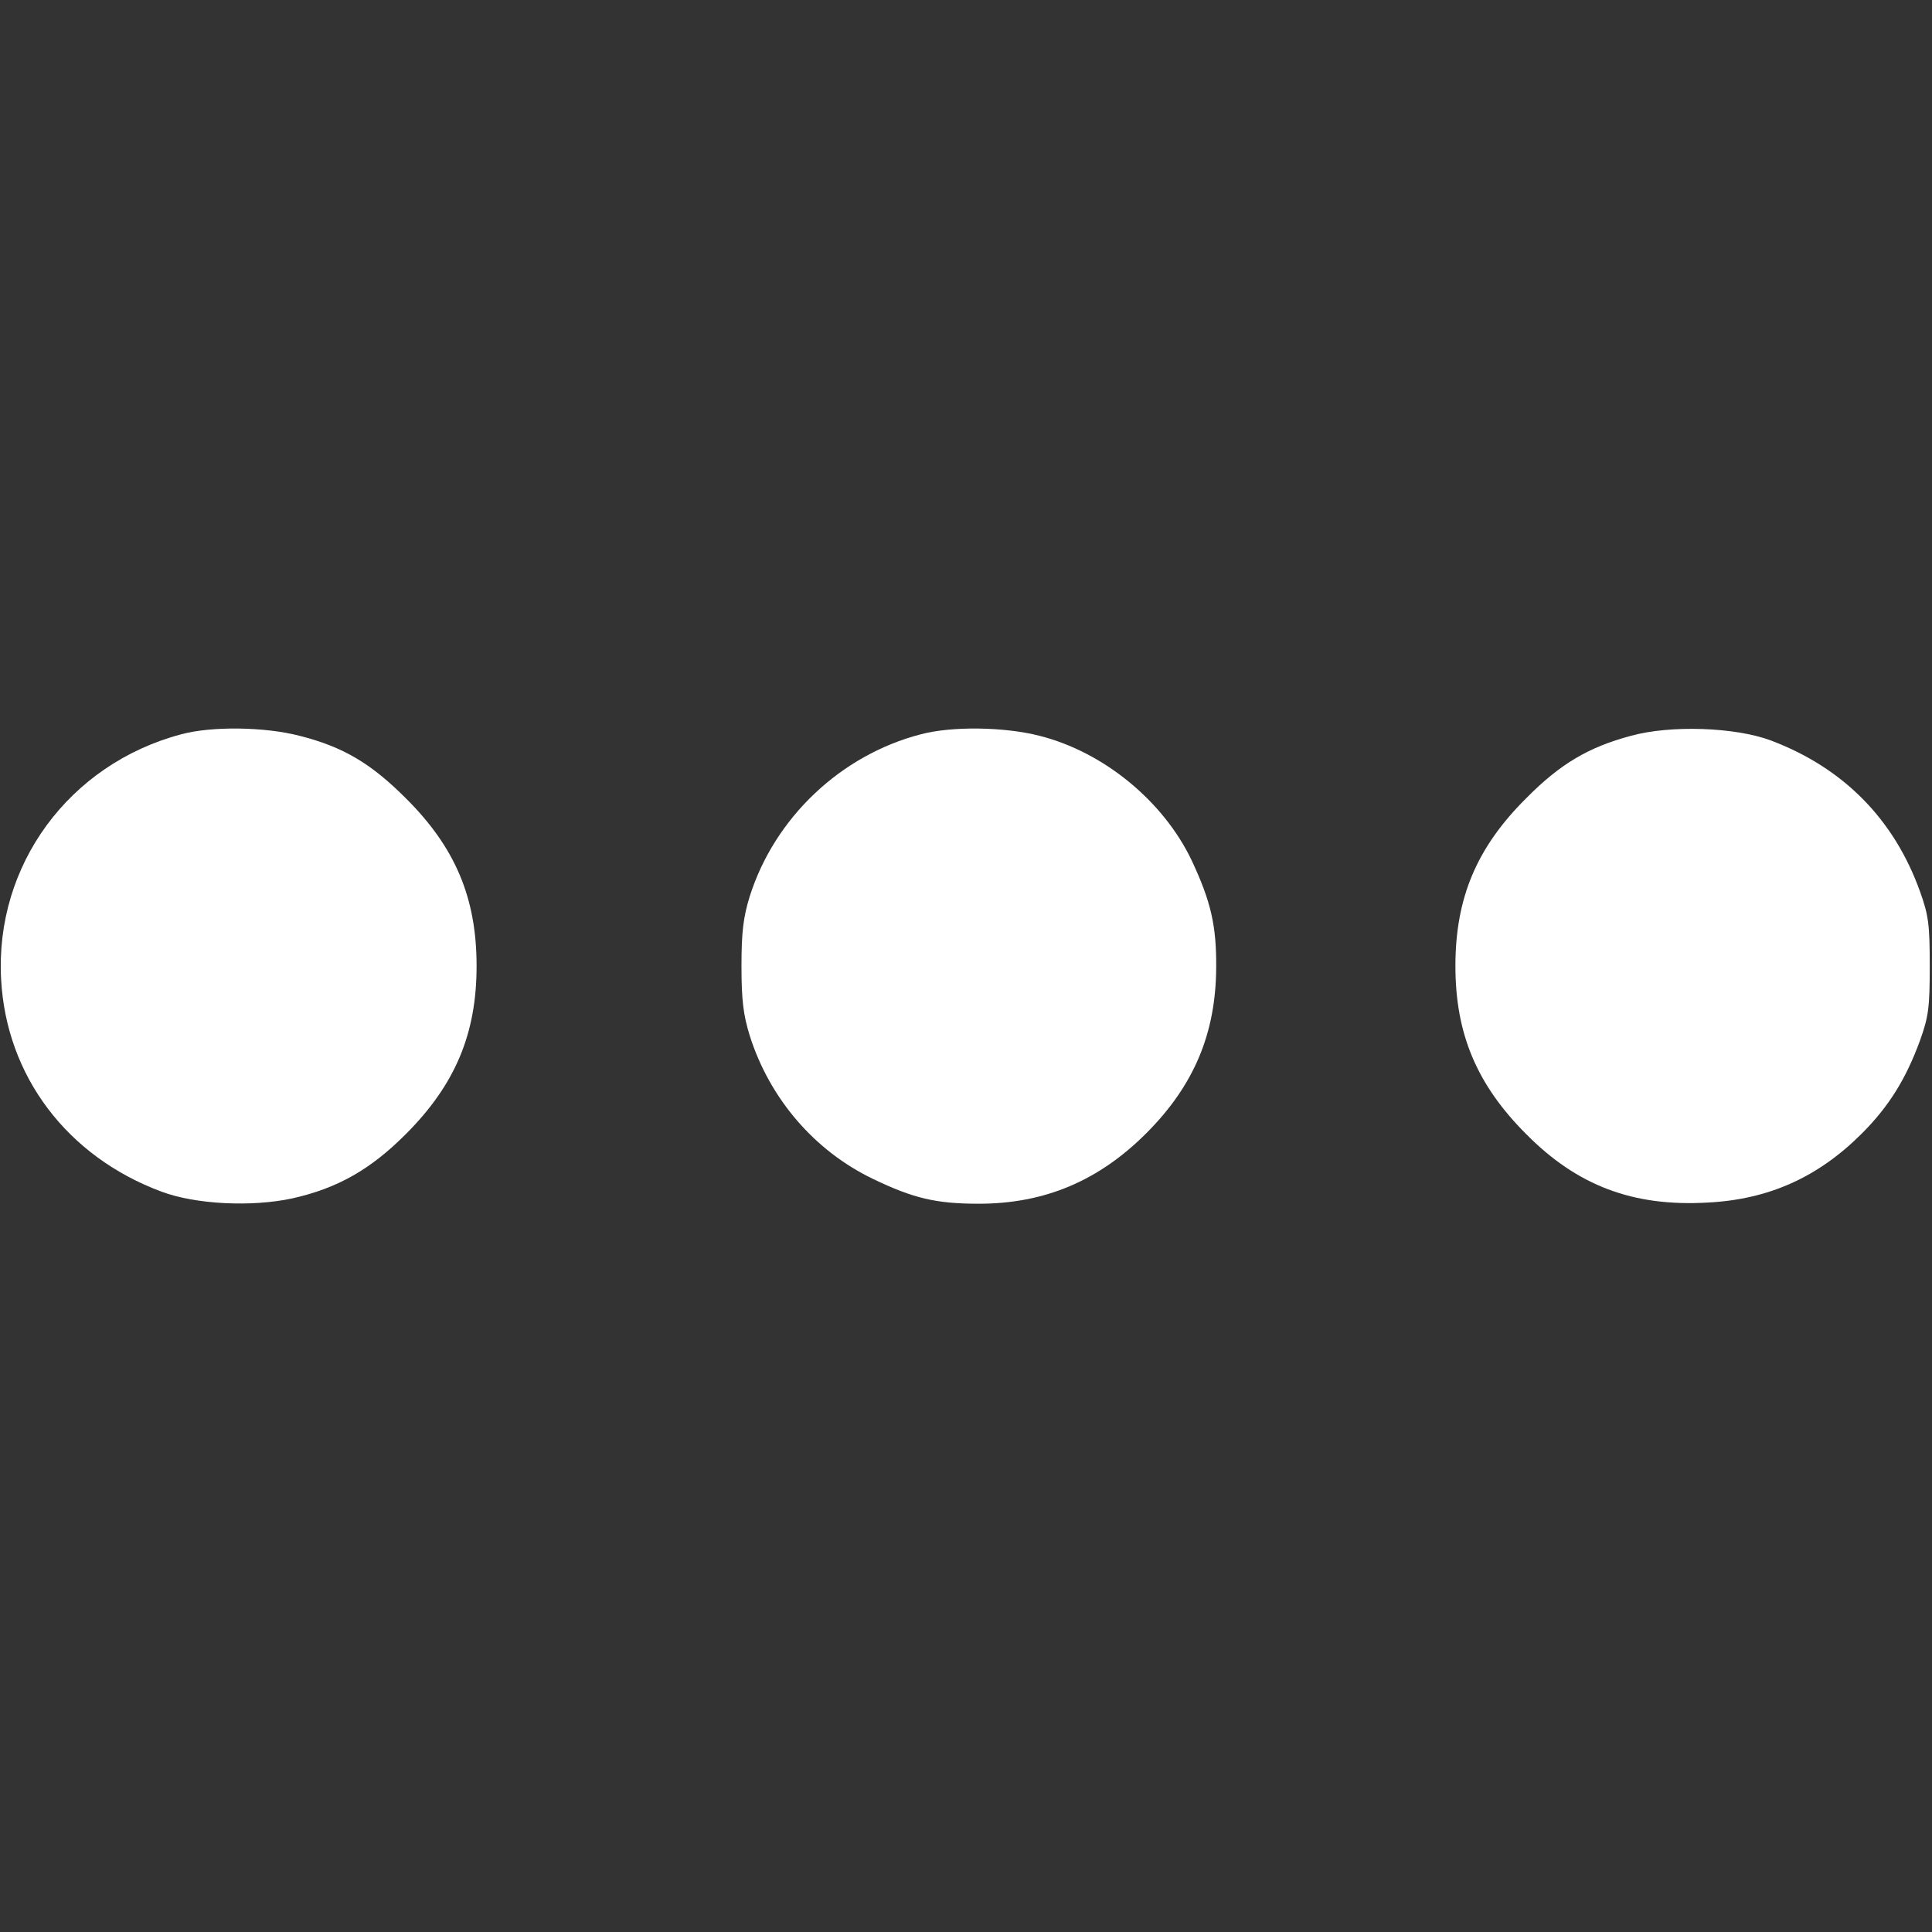 <?xml version="1.0" standalone="no"?>
<!DOCTYPE svg PUBLIC "-//W3C//DTD SVG 20010904//EN"
 "http://www.w3.org/TR/2001/REC-SVG-20010904/DTD/svg10.dtd">
<svg version="1.0" xmlns="http://www.w3.org/2000/svg"
 width="512pt" height="512pt" viewBox="0 0 512 512"
 preserveAspectRatio="xMidYMid meet">

<rect x="0" y="0" width="512" height="512" fill="#333333" stroke="none"/>

<g transform="translate(0,512) scale(0.1,-0.1)"
fill="#fff" stroke="none">
<path d="M480 3174 c-297 -79 -494 -347 -477 -650 14 -256 175 -469 425 -562
91 -34 239 -41 346 -18 121 27 208 77 301 170 132 132 188 267 188 446 0 180
-56 314 -188 445 -92 92 -166 136 -281 165 -92 24 -233 26 -314 4z"/>
<path d="M2440 3174 c-212 -55 -387 -221 -453 -429 -17 -55 -22 -94 -22 -185
0 -91 5 -130 22 -185 53 -167 172 -305 326 -379 108 -52 168 -66 281 -66 175
0 319 61 446 189 124 125 182 262 183 436 1 112 -14 176 -65 285 -75 157 -233
287 -403 330 -93 24 -233 26 -315 4z"/>
<path d="M4322 3170 c-112 -30 -187 -74 -277 -165 -132 -131 -188 -265 -188
-445 0 -179 56 -314 188 -446 135 -136 282 -192 479 -181 163 8 294 67 410
183 72 72 117 145 154 246 23 64 26 88 26 198 0 110 -3 134 -26 198 -69 192
-204 328 -396 400 -94 35 -265 41 -370 12z"/>
</g>
</svg>
